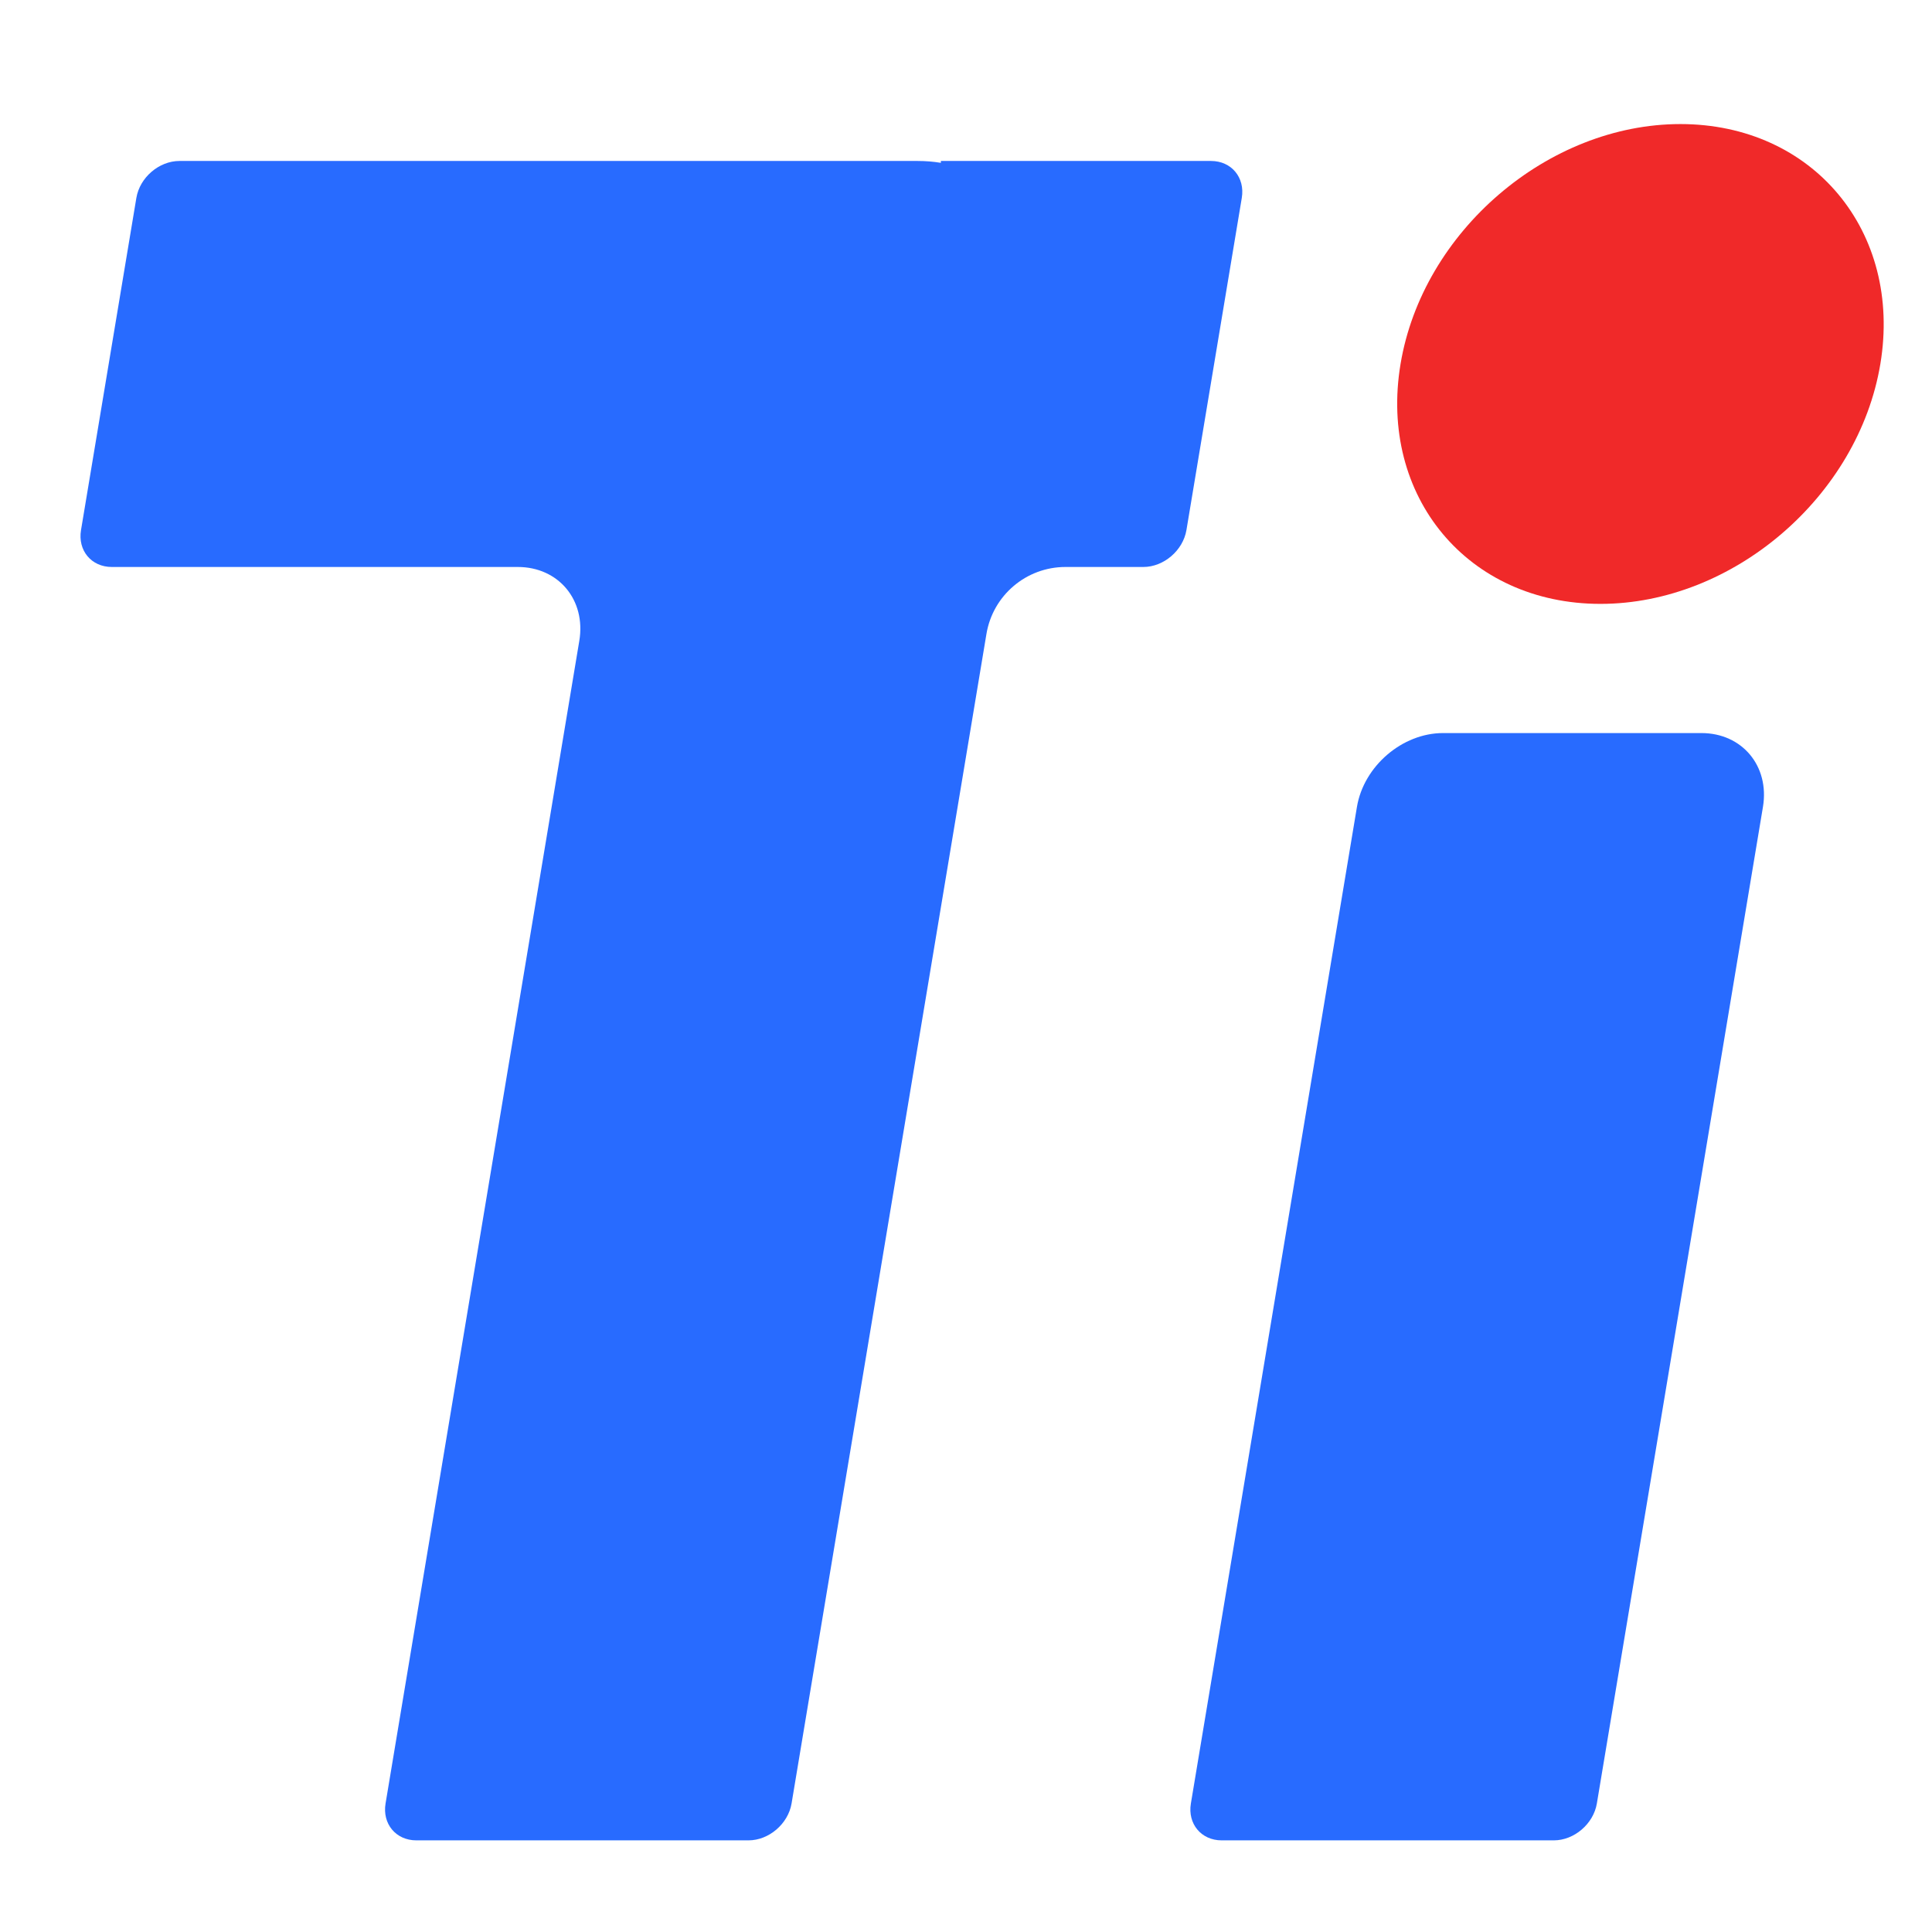 <?xml version="1.0" encoding="UTF-8"?>
<svg xmlns="http://www.w3.org/2000/svg" viewBox="0 0 60 60">
    <defs>
        <style>.cls-1{fill:#286bff;}.cls-2{fill:#fff;}</style>
    </defs>
    <title>Ti</title>
    <g id="页面-1" stroke="none" stroke-width="1" fill="none" fill-rule="evenodd">
        <g id="首页" transform="translate(-120, -120)">
            <g id="icon" transform="translate(120, 120)">
                <rect id="矩形" fill-opacity="0" fill="#FFFFFF" x="0" y="0" width="61" height="61"></rect>
                <g id="图形" transform="translate(2.5, 2.5)">
                    <rect id="矩形" fill-opacity="0" fill="#FFFFFF" x="0" y="0" width="56" height="56"></rect>
                    <g id="形状" transform="translate(0, 1.353)">
                        <path d="M25.998,1.146 C26.247,1.146 26.488,1.166 26.72,1.204 L26.72,1.146 L35.11,1.146 C35.743,1.146 36.17,1.659 36.065,2.293 L34.346,12.609 C34.24,13.242 33.641,13.755 33.008,13.755 L30.589,13.755 C29.373,13.755 28.335,14.634 28.135,15.834 L22.083,52.155 C21.977,52.788 21.378,53.301 20.745,53.301 L10.429,53.301 C9.796,53.301 9.368,52.788 9.474,52.155 L15.491,16.048 C15.702,14.782 14.846,13.755 13.58,13.755 L0.971,13.755 C0.338,13.755 -0.09,13.242 0.016,12.609 L1.735,2.293 C1.841,1.659 2.439,1.146 3.072,1.146 L25.998,1.146 Z M50.339,18.913 C51.605,18.913 52.461,19.94 52.25,21.206 L47.092,52.155 C46.987,52.788 46.388,53.301 45.755,53.301 L35.439,53.301 C34.806,53.301 34.378,52.788 34.484,52.155 L39.641,21.206 C39.852,19.94 41.049,18.913 42.315,18.913 L50.339,18.913 Z" fill="#286BFF"></path>
                        <path d="M47.204,14.901 C51.319,14.901 55.21,11.566 55.896,7.451 C56.582,3.336 53.802,0 49.687,0 C45.572,0 41.68,3.336 40.995,7.451 C40.309,11.566 43.089,14.901 47.204,14.901 Z" id="椭圆形" fill="#F02929"></path>
                    </g>
                </g>
            </g>
        </g>
    </g>
</svg>